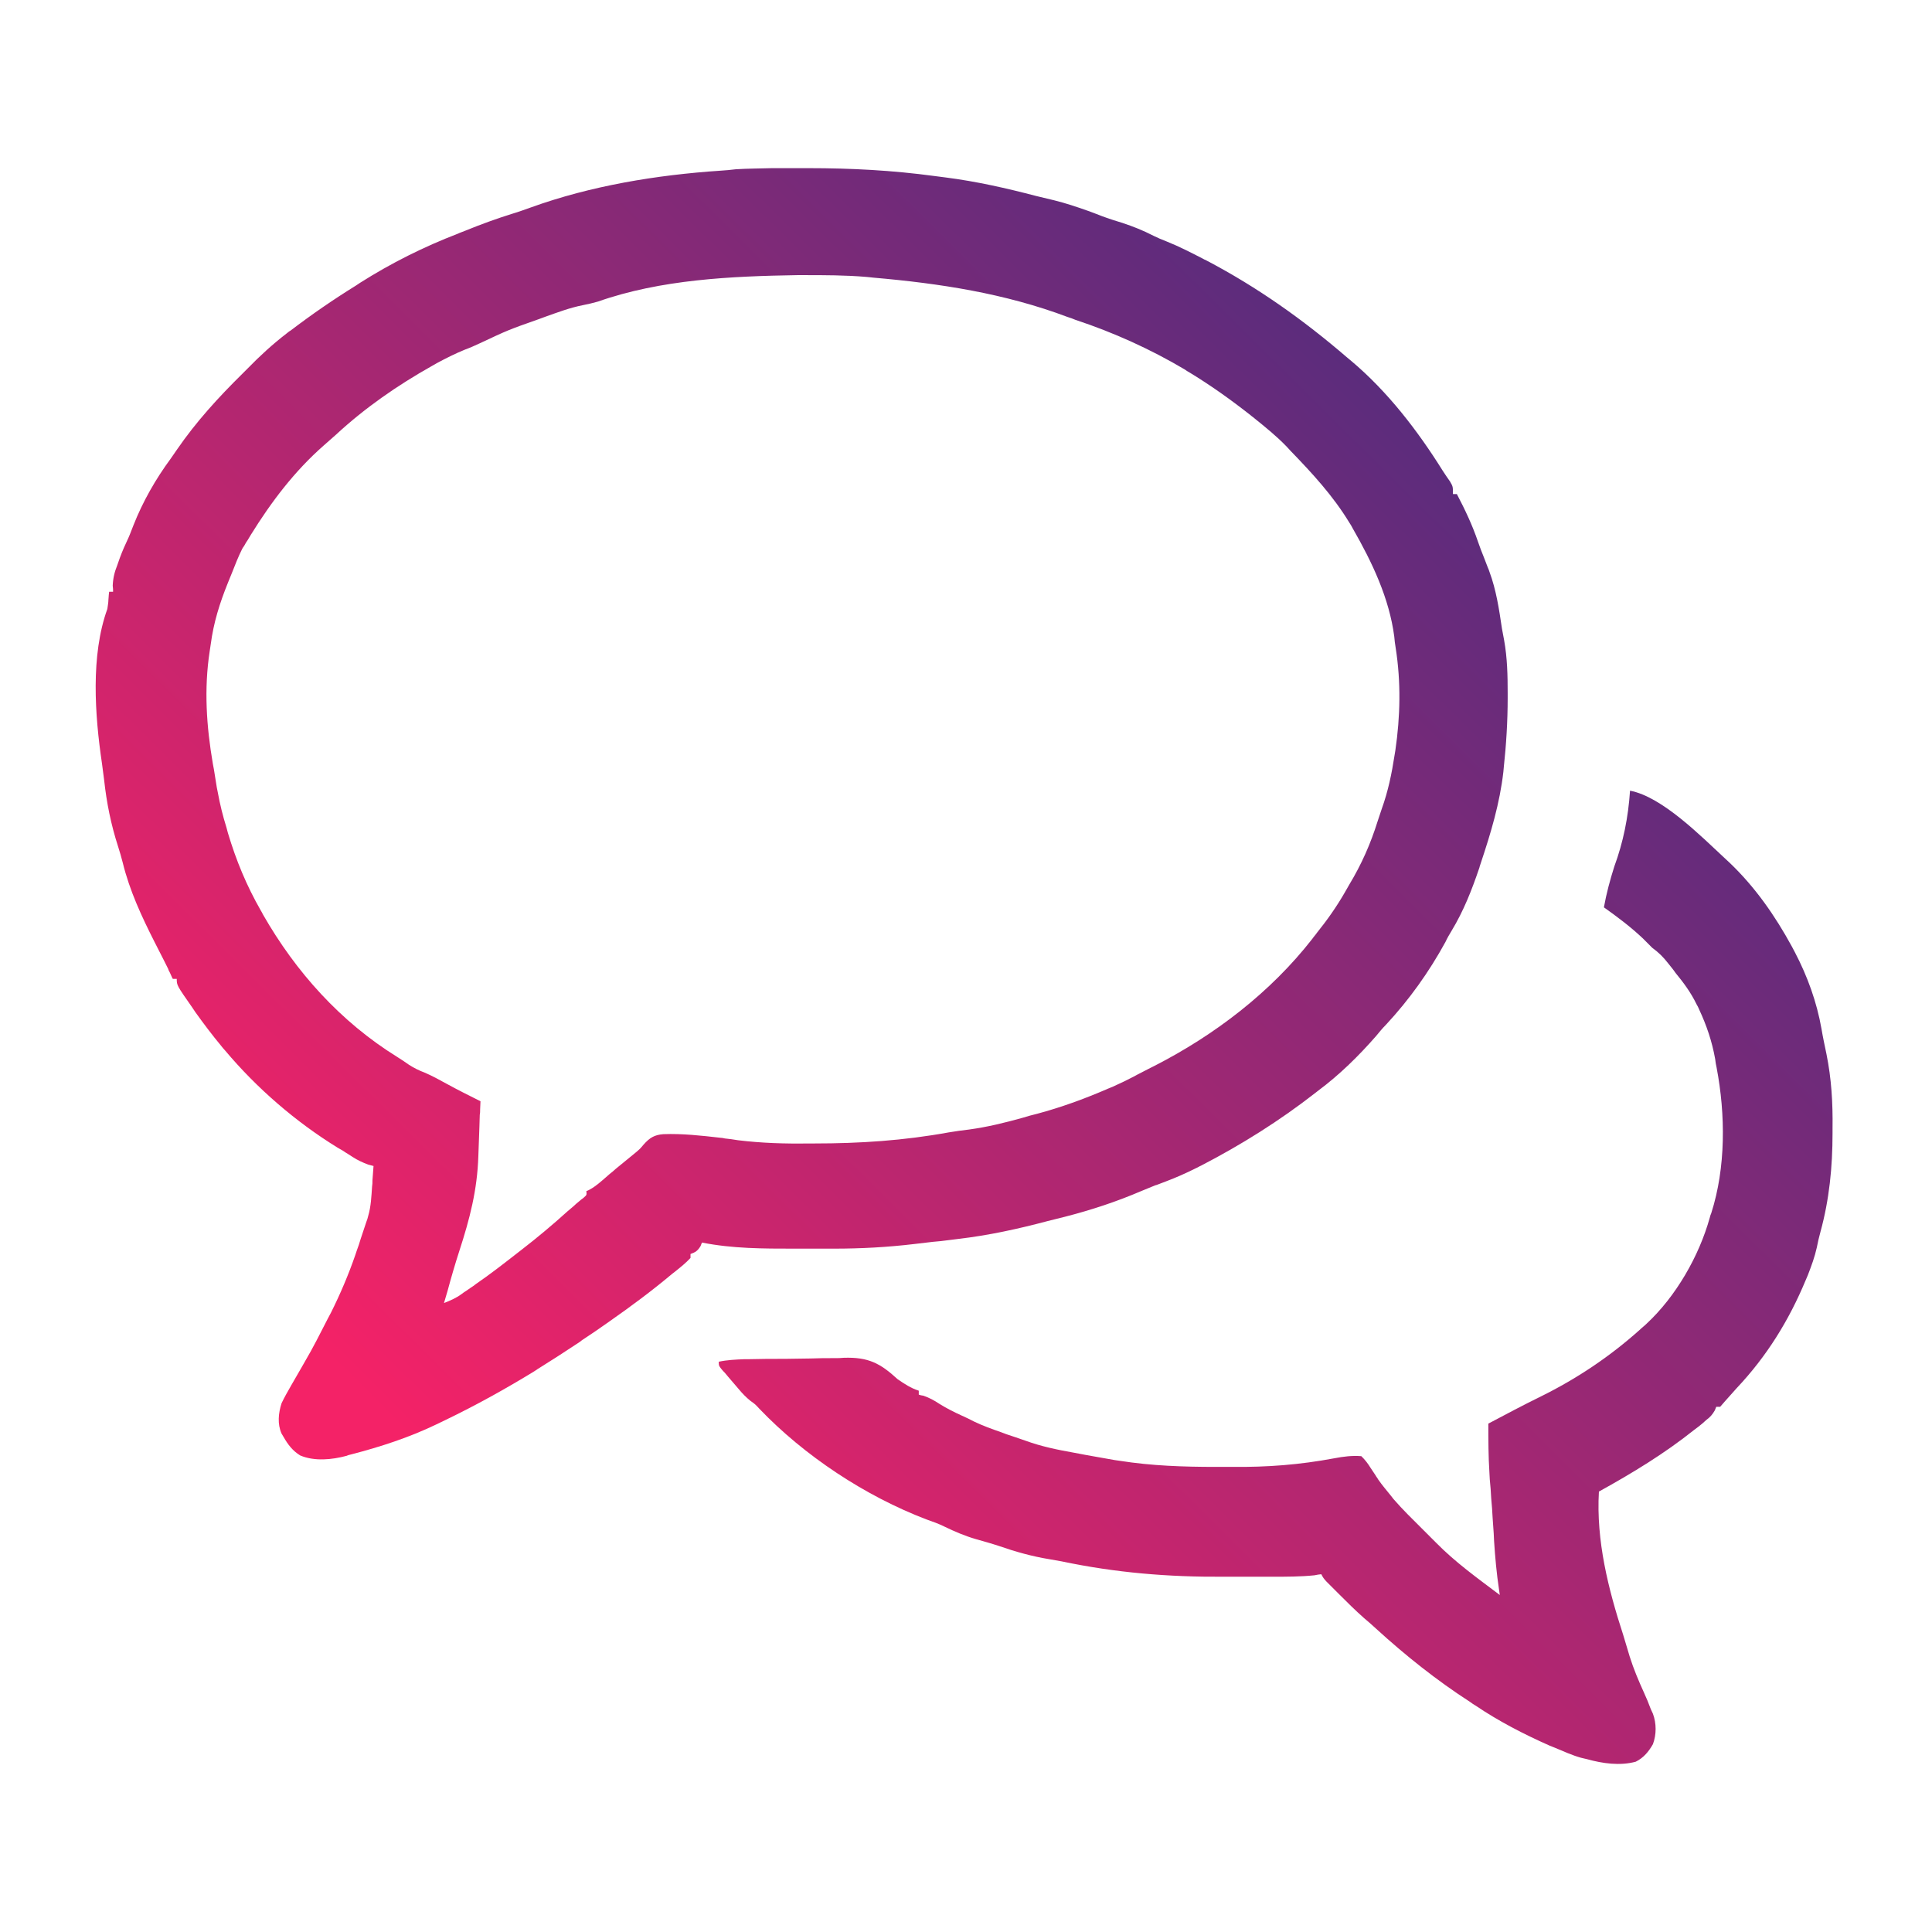 <?xml version="1.0" encoding="utf-8"?>
<!-- Generator: Adobe Illustrator 27.1.1, SVG Export Plug-In . SVG Version: 6.00 Build 0)  -->
<svg version="1.1" id="Layer_1" xmlns="http://www.w3.org/2000/svg" xmlns:xlink="http://www.w3.org/1999/xlink" x="0px" y="0px"
	 viewBox="0 0 540 540" style="enable-background:new 0 0 540 540;" xml:space="preserve">
<style type="text/css">
	.st0{fill:url(#SVGID_1_);}
	.st1{fill:url(#SVGID_00000176045393252364706150000003677254742342412724_);}
</style>
<linearGradient id="SVGID_1_" gradientUnits="userSpaceOnUse" x1="68.534" y1="356.621" x2="381.534" y2="40.621">
	<stop  offset="0" style="stop-color:#F42267"/>
	<stop  offset="1" style="stop-color:#4A2D7F"/>
</linearGradient>
<path class="st0" d="M215.8,47c0.6,0,1.3,0,1.9,0c2.1,0,4.1,0,6.2,0c0.7,0,1.4,0,2.1,0c11.8,0,23.4,0.6,35.2,2.2
	c1,0.1,2.1,0.3,3.1,0.4c8.6,1.1,17,3,25.4,5.2c1.7,0.4,3.3,0.8,5,1.2c3.2,0.8,6.2,1.8,9.3,2.9c1.1,0.4,2.2,0.8,3.2,1.2
	c0.5,0.2,1,0.4,1.6,0.6c1.6,0.6,3.3,1.1,4.9,1.6c3,1,5.8,2.1,8.7,3.6c1.2,0.6,2.4,1.1,3.7,1.6c3.5,1.4,6.8,3.1,10.1,4.8
	c0.3,0.2,0.6,0.3,1,0.5c14.3,7.5,27.1,16.6,39.3,27.1c0.4,0.3,0.8,0.7,1.2,1c10.1,8.5,18.5,19.4,25.5,30.6c0.7,1.1,1.4,2.1,2.1,3.1
	c0.8,1.4,0.8,1.4,0.8,3.5c0.4,0,0.7,0,1.1,0c2.3,4.4,4.3,8.6,5.9,13.3c0.5,1.5,1.1,3,1.7,4.5c0.3,0.9,0.7,1.7,1,2.6
	c0.3,0.7,0.3,0.7,0.5,1.3c1.9,5.1,2.7,10.5,3.5,15.9c0.2,1.1,0.4,2.1,0.6,3.2c0.9,5,1,9.9,1,14.9c0,0.4,0,0.9,0,1.3
	c0,6.5-0.4,13-1.1,19.5c0,0.4-0.1,0.7-0.1,1.1c-1,8.8-3.5,17.1-6.3,25.5c-0.1,0.4-0.3,0.8-0.4,1.3c-2.1,6.2-4.4,12.1-7.8,17.7
	c-0.6,1-1.2,2-1.7,3.1c-4.6,8.4-10.1,16.1-16.6,23.1c-1,1-1.9,2.1-2.8,3.2c-4.9,5.6-10.2,10.8-16.1,15.2c-0.3,0.2-0.6,0.5-0.9,0.7
	c-10,7.8-20.7,14.5-31.9,20.3c-0.5,0.2-0.9,0.5-1.4,0.7c-2.8,1.4-5.5,2.6-8.4,3.7c-0.7,0.3-1.4,0.5-2.1,0.8
	c-0.5,0.2-0.5,0.2-0.9,0.3c-1.3,0.5-2.6,1.1-3.9,1.6c-7,3-14,5.3-21.4,7.2c-1.6,0.4-3.2,0.8-4.8,1.2c-8.3,2.2-16.5,4-25.1,5
	c-0.8,0.1-1.6,0.2-2.4,0.3c-1.5,0.2-3.1,0.4-4.6,0.5c-1.7,0.2-3.4,0.4-5.1,0.6c-7.5,0.9-15,1.3-22.5,1.3c-0.7,0-1.4,0-2.1,0
	c-1.5,0-3,0-4.5,0c-1.5,0-3,0-4.5,0c-8.7,0-17.2,0-25.8-1.7c-0.2,0.5-0.2,0.5-0.4,1c-0.8,1.3-1.4,1.7-2.8,2.2c0,0.4,0,0.7,0,1.1
	c-1.3,1.4-2.8,2.6-4.3,3.8c-0.3,0.2-0.6,0.5-0.9,0.7c-5.6,4.7-11.4,9-17.4,13.2c-0.3,0.2-0.7,0.5-1,0.7c-2,1.4-4,2.8-6,4.1
	c-0.5,0.3-0.9,0.6-1.4,1c-3.9,2.6-7.8,5.1-11.8,7.6c-0.3,0.2-0.6,0.4-0.9,0.6c-8,4.9-16.3,9.5-24.8,13.6c-0.9,0.4-1.8,0.9-2.7,1.3
	c-7.5,3.6-15.5,6.2-23.6,8.3c-0.4,0.1-0.9,0.2-1.3,0.4c-4.1,1.1-9,1.6-13-0.1c-2.1-1.3-3.4-3-4.6-5.1c-0.2-0.3-0.4-0.7-0.6-1
	c-1.2-2.7-0.9-5.7,0-8.5c0.8-1.7,1.8-3.4,2.7-5c1-1.7,2-3.5,3-5.2c0.3-0.5,0.5-0.9,0.8-1.4c2.3-3.9,4.3-7.9,6.4-12
	c0.3-0.6,0.6-1.1,0.9-1.7c2.6-5.2,4.9-10.6,6.8-16.1c0.1-0.4,0.3-0.8,0.4-1.2c0.4-1.1,0.8-2.2,1.1-3.3c0.2-0.5,0.3-1,0.5-1.5
	c0.4-1.1,0.7-2.2,1.1-3.3c0.2-0.5,0.4-1.1,0.5-1.6c0.8-2.7,0.9-5.5,1.1-8.3c0.1-0.8,0.1-0.8,0.1-1.7c0.1-1.3,0.2-2.7,0.3-4
	c-0.5-0.1-1-0.3-1.5-0.4c-1.6-0.6-2.9-1.2-4.3-2.1c-0.5-0.3-0.9-0.6-1.4-0.9c-0.5-0.3-1-0.6-1.4-0.9c-0.7-0.4-0.7-0.4-1.4-0.8
	c-11.7-7.2-22.6-16.6-31.5-27.2c-0.4-0.4-0.7-0.8-1.1-1.3c-2.5-3-4.9-6.2-7.2-9.4c-0.3-0.4-0.5-0.8-0.8-1.2
	c-4.4-6.3-4.4-6.3-4.4-8.1c-0.4,0-0.7,0-1.1,0c-0.3-0.5-0.5-1.1-0.8-1.7c-0.2-0.4-0.4-0.7-0.5-1.1c-0.4-0.8-0.8-1.6-1.2-2.4
	c-0.9-1.7-1.7-3.4-2.6-5.1c-3.6-7.1-7-14.4-8.9-22.2c-0.4-1.5-0.8-3-1.3-4.5c-2-6.2-3.2-12.2-3.9-18.6c-0.2-1.5-0.4-3.1-0.6-4.6
	c-2-13.5-3.2-30.2,1.5-43.2c0.1-0.9,0.3-1.7,0.3-2.6c0-0.4,0.1-0.8,0.1-1.3c0-0.3,0.1-0.6,0.1-0.9c0.4,0,0.7,0,1.1,0
	c0-0.5,0-1.1-0.1-1.7c0.1-2.2,0.5-3.8,1.3-5.8c0.2-0.7,0.5-1.3,0.7-2c0.7-1.9,1.5-3.7,2.4-5.6c0.5-1.1,0.9-2.3,1.4-3.5
	c2.6-6.6,6.2-12.9,10.4-18.6c0.6-0.9,1.2-1.7,1.8-2.6c5.3-7.7,11.5-14.5,18.2-21.1c0.5-0.5,1-1,1.5-1.5c3.4-3.5,7-6.8,10.9-9.8
	c0.4-0.3,0.7-0.6,1.1-0.8c5.9-4.5,12-8.7,18.3-12.6c0.4-0.3,0.8-0.5,1.2-0.8c8.7-5.5,17.7-10,27.3-13.7c0.6-0.3,1.3-0.5,2-0.8
	c4.4-1.8,8.8-3.4,13.3-4.8c1.7-0.5,3.3-1.1,5-1.7c16.9-6.1,35.2-9.1,53.1-10.3c1.4-0.1,2.8-0.2,4.3-0.4
	C209.1,47.1,212.4,47.1,215.8,47z M167.1,84.3c-1.4,0.4-2.7,0.7-4.2,1c-3.6,0.7-7,2-10.4,3.2c-0.6,0.2-1.3,0.5-1.9,0.7
	c-8.5,3-8.5,3-16.6,6.8c-1.3,0.6-2.6,1.2-4,1.7c-2.7,1.1-5.3,2.4-7.9,3.8c-0.5,0.3-0.9,0.5-1.4,0.8c-9.6,5.4-18.7,11.7-26.8,19.2
	c-1.1,1-2.3,2-3.4,3c-8.2,7.2-14.7,15.8-20.4,25c-0.3,0.5-0.6,1-0.9,1.5c-0.3,0.4-0.6,0.9-0.8,1.3c-0.2,0.4-0.5,0.7-0.7,1.1
	c-1.1,2.2-2,4.5-2.9,6.8c-0.4,0.9-0.7,1.8-1.1,2.7c-2.3,5.7-4,11.1-4.8,17.2c-0.1,0.7-0.2,1.3-0.3,2c-1.6,10.5-0.9,20.9,0.9,31.4
	c0.1,0.5,0.2,1.1,0.3,1.6c0.3,1.7,0.5,3.3,0.8,5c0.1,0.5,0.2,1,0.3,1.5c0.6,3.3,1.4,6.5,2.4,9.7c0.1,0.5,0.3,1,0.4,1.5
	c2.3,7.7,5.2,14.7,9.2,21.7c0.3,0.5,0.3,0.5,0.6,1.1c9.2,16.1,21.7,30,37.5,39.8c1.1,0.7,2.2,1.4,3.3,2.2c1.4,0.9,2.8,1.6,4.4,2.2
	c2.1,0.9,4.1,2,6.1,3.1c3.1,1.7,6.3,3.3,9.5,4.9c0,0.8-0.1,1.5-0.1,2.3c0,0.8,0,0.8-0.1,1.5c0,1.1-0.1,2.2-0.1,3.3
	c-0.1,2.8-0.2,5.5-0.3,8.3c-0.3,9.4-2.4,17.5-5.3,26.4c-1.2,3.7-2.3,7.5-3.3,11.2c-0.3,1.1-0.7,2.3-1,3.4c1.8-0.7,3.4-1.4,4.9-2.5
	c0.4-0.3,0.8-0.6,1.3-0.9c0.4-0.3,0.9-0.6,1.3-0.9c0.5-0.3,0.9-0.6,1.4-1c3.8-2.6,7.4-5.4,11-8.2c0.6-0.5,1.2-0.9,1.8-1.4
	c4.4-3.4,8.7-7,12.9-10.8c0.8-0.7,1.6-1.3,2.3-2c0.4-0.3,0.8-0.7,1.2-1c0.3-0.3,0.7-0.5,1-0.8c0.8-0.7,0.8-0.7,0.7-1.8
	c0.3-0.1,0.6-0.2,0.9-0.4c1.7-0.9,3.1-2.2,4.5-3.4c0.6-0.5,1.2-1.1,1.9-1.6c0.3-0.3,0.6-0.5,0.9-0.8c1.8-1.5,3.7-3,5.5-4.5
	c1.3-1.1,1.3-1.1,2.3-2.3c1.7-1.9,3-2.7,5.5-2.9c5.3-0.2,10.6,0.4,15.9,1c0.4,0,0.9,0.1,1.3,0.2c1.2,0.1,2.4,0.3,3.7,0.5
	c6.6,0.8,13.1,1,19.7,0.9c0.5,0,1.1,0,1.6,0c12.7,0,25-0.8,37.6-3.1c1.9-0.3,3.8-0.6,5.7-0.8c5.1-0.7,10-1.9,15-3.3
	c1.3-0.4,2.7-0.8,4-1.1c6.7-1.8,13-4.1,19.3-6.8c0.6-0.3,1.3-0.5,1.9-0.8c2-0.9,3.9-1.8,5.8-2.8c0.4-0.2,0.7-0.4,1.1-0.6
	c1.2-0.6,2.3-1.2,3.5-1.8c0.6-0.3,0.6-0.3,1.2-0.6c16.8-8.6,32.4-20.5,44.1-35.5c0.4-0.6,0.9-1.1,1.3-1.7c2.9-3.6,5.5-7.3,7.8-11.3
	c0.4-0.7,0.8-1.4,1.2-2.1c3.5-5.8,6-11.5,8-17.9c0.4-1.1,0.7-2.2,1.1-3.3c1.8-5,2.8-9.9,3.6-15.1c0.1-0.4,0.1-0.8,0.2-1.2
	c1.4-9.6,1.6-19.1,0.1-28.7c-0.2-1.1-0.3-2.1-0.4-3.2c-1.4-10.7-6.2-20.8-11.6-30.2c-0.3-0.6-0.6-1.1-1-1.7
	c-4.5-7.4-10.3-13.7-16.3-19.9c-0.4-0.4-0.8-0.9-1.2-1.3c-2.8-2.9-5.9-5.4-9-7.9c-0.3-0.3-0.7-0.5-1-0.8
	c-5.6-4.4-11.2-8.4-17.3-12.1c-0.4-0.2-0.7-0.4-1.1-0.7c-9.6-5.7-20-10.4-30.6-13.9c-0.7-0.3-1.5-0.6-2.2-0.8
	c-17.5-6.6-35.8-9.4-54.3-11c-0.6-0.1-1.2-0.1-1.9-0.2c-5.9-0.5-11.7-0.5-17.6-0.5c-0.6,0-1.1,0-1.7,0
	C204.4,77.2,184.7,78.1,167.1,84.3z"/>
<linearGradient id="SVGID_00000154425165869246970030000000455124348308962186_" gradientUnits="userSpaceOnUse" x1="240.315" y1="526.771" x2="553.315" y2="210.771">
	<stop  offset="0" style="stop-color:#F42267"/>
	<stop  offset="1" style="stop-color:#4A2D7F"/>
</linearGradient>
<path style="fill:url(#SVGID_00000154425165869246970030000000455124348308962186_);" d="M455.6,221c9,1.7,19.9,12.8,26.4,18.8
	c0.5,0.5,1,0.9,1.5,1.4c7.1,6.8,12.6,14.7,17.3,23.3c0.3,0.6,0.6,1.1,0.9,1.7c3.5,6.7,6.1,13.9,7.4,21.3c0.4,2.4,0.9,4.7,1.4,7.1
	c1.4,6.9,1.8,13.7,1.7,20.8c0,0.4,0,0.8,0,1.3c0,9.5-0.9,18.6-3.4,27.7c-0.4,1.4-0.7,2.8-1,4.3c-0.6,2.7-1.5,5.1-2.5,7.7
	c-0.2,0.5-0.4,0.9-0.6,1.4c-4.7,11.3-10.9,21.3-19.3,30.2c-1.1,1.2-2.2,2.5-3.3,3.7c-0.4,0.5-0.9,1-1.3,1.5c-0.4,0-0.7,0-1.1,0
	c-0.2,0.5-0.2,0.5-0.4,1c-0.7,1.2-1.3,1.9-2.4,2.7c-0.3,0.3-0.7,0.6-1,0.9c-0.4,0.3-0.7,0.6-1.1,0.9c-0.4,0.3-0.8,0.6-1.2,0.9
	c-8.4,6.7-17.3,12.1-26.7,17.3c-0.8,13.7,2.6,27.2,6.8,40.1c0.6,2,1.2,4,1.8,6c1.1,3.5,2.5,6.8,4,10.1c0.7,1.5,1.3,3,1.9,4.6
	c0.2,0.4,0.4,0.9,0.6,1.3c1,2.7,1,5.8,0,8.5c-1.2,2.1-2.6,3.8-4.8,4.9c-4.4,1.2-9.3,0.5-13.6-0.7c-0.6-0.1-1.1-0.3-1.7-0.4
	c-2.5-0.7-4.9-1.8-7.3-2.8c-0.5-0.2-1-0.4-1.5-0.6c-7.2-3.2-14.2-6.8-20.7-11.2c-0.5-0.3-1-0.6-1.5-1c-9.3-6-18.1-13-26.3-20.5
	c-1.1-1-2.2-2-3.3-2.9c-2.5-2.2-4.8-4.5-7.1-6.8c-0.4-0.4-0.8-0.8-1.2-1.2c-0.4-0.4-0.8-0.8-1.2-1.2c-0.5-0.5-0.5-0.5-1.1-1.1
	c-0.8-0.9-0.8-0.9-1.4-2c-0.9,0.1-0.9,0.1-1.9,0.3c-3.9,0.4-7.9,0.4-11.8,0.4c-0.4,0-0.9,0-1.3,0c-2.3,0-4.5,0-6.8,0
	c-1.8,0-3.7,0-5.5,0c-15.4,0.1-30.1-1.1-45.3-4.3c-1.1-0.2-2.3-0.4-3.4-0.6c-4.9-0.8-9.5-2.1-14.1-3.7c-2.1-0.7-4.3-1.3-6.4-1.9
	c-3.1-0.9-5.9-2.1-8.8-3.5c-1.6-0.8-3.3-1.4-5-2c-17.1-6.5-34.2-17.8-46.8-31c-1.1-1.2-1.1-1.2-2.5-2.2c-1.2-1-2.1-1.9-3.1-3.1
	c-1-1.2-2-2.3-3-3.5c-0.3-0.4-0.7-0.8-1-1.2c-0.5-0.5-0.5-0.5-1-1.1c-0.7-0.9-0.7-0.9-0.7-2c2.4-0.5,4.7-0.6,7.1-0.7
	c0.6,0,0.6,0,1.1,0c3.5-0.1,7-0.1,10.4-0.1c2.3,0,4.7-0.1,7-0.1c2.3-0.1,4.5-0.1,6.8-0.1c0.9,0,1.7,0,2.6-0.1c6.8-0.2,10.1,1.5,15,6
	c1.9,1.3,3.7,2.5,5.9,3.2c0,0.4,0,0.7,0,1.1c0.6,0.2,0.6,0.2,1.3,0.3c1.7,0.6,3,1.3,4.5,2.3c2.1,1.3,4.1,2.3,6.3,3.3
	c1.1,0.5,2.2,1,3.3,1.6c2.5,1.2,5,2.1,7.6,3c0.4,0.2,0.9,0.3,1.3,0.5c0.9,0.3,1.8,0.6,2.7,0.9c1,0.3,1.9,0.7,2.9,1
	c4.4,1.6,8.8,2.5,13.3,3.3c1.2,0.2,2.5,0.5,3.7,0.7c2.6,0.5,5.3,0.9,7.9,1.4c0.7,0.1,0.7,0.1,1.4,0.2c8.9,1.4,17.8,1.7,26.8,1.7
	c1.5,0,3,0,4.6,0c9.8,0.1,18.9-0.6,28.5-2.4c2.6-0.5,5-0.8,7.6-0.6c1.1,1.1,1.8,2,2.6,3.3c0.5,0.7,0.9,1.4,1.4,2.1
	c0.2,0.4,0.5,0.7,0.7,1.1c1.1,1.6,2.4,3.1,3.6,4.6c0.2,0.3,0.5,0.6,0.7,0.9c2.6,3,5.4,5.7,8.2,8.5c1.2,1.2,2.5,2.5,3.7,3.7
	c5.4,5.5,11.7,10,17.8,14.6c-0.1-0.5-0.1-0.9-0.2-1.4c-0.7-4.6-1.1-9.1-1.4-13.7c0-0.7-0.1-1.4-0.1-2.1c-0.1-1.4-0.2-2.9-0.3-4.3
	c-0.1-1.8-0.2-3.6-0.4-5.5c-0.1-1.8-0.2-3.5-0.4-5.3c0-0.6-0.1-1.3-0.1-1.9c-0.3-4.6-0.3-9.1-0.3-13.7c4.9-2.6,9.8-5.2,14.7-7.6
	c10.1-5,19.2-11.1,27.6-18.6c0.6-0.6,1.3-1.1,1.9-1.7c8.2-7.6,14.7-18.9,17.7-29.7c0.1-0.4,0.2-0.8,0.4-1.2
	c4.1-12.8,4-27.6,1.5-40.7c-0.2-0.8-0.3-1.6-0.4-2.4c-0.9-5-2.4-9.4-4.5-13.9c-0.3-0.7-0.3-0.7-0.7-1.4c-1.6-3.3-3.6-6-5.9-8.8
	c-0.6-0.9-1.3-1.7-2-2.6c-1.4-1.8-2.7-3.1-4.5-4.4c-0.9-0.9-1.8-1.8-2.7-2.7c-3.4-3.2-7-5.9-10.8-8.6c0.7-3.9,1.7-7.6,2.9-11.4
	C453.7,235.4,455.1,228.5,455.6,221z"/>
</svg>
